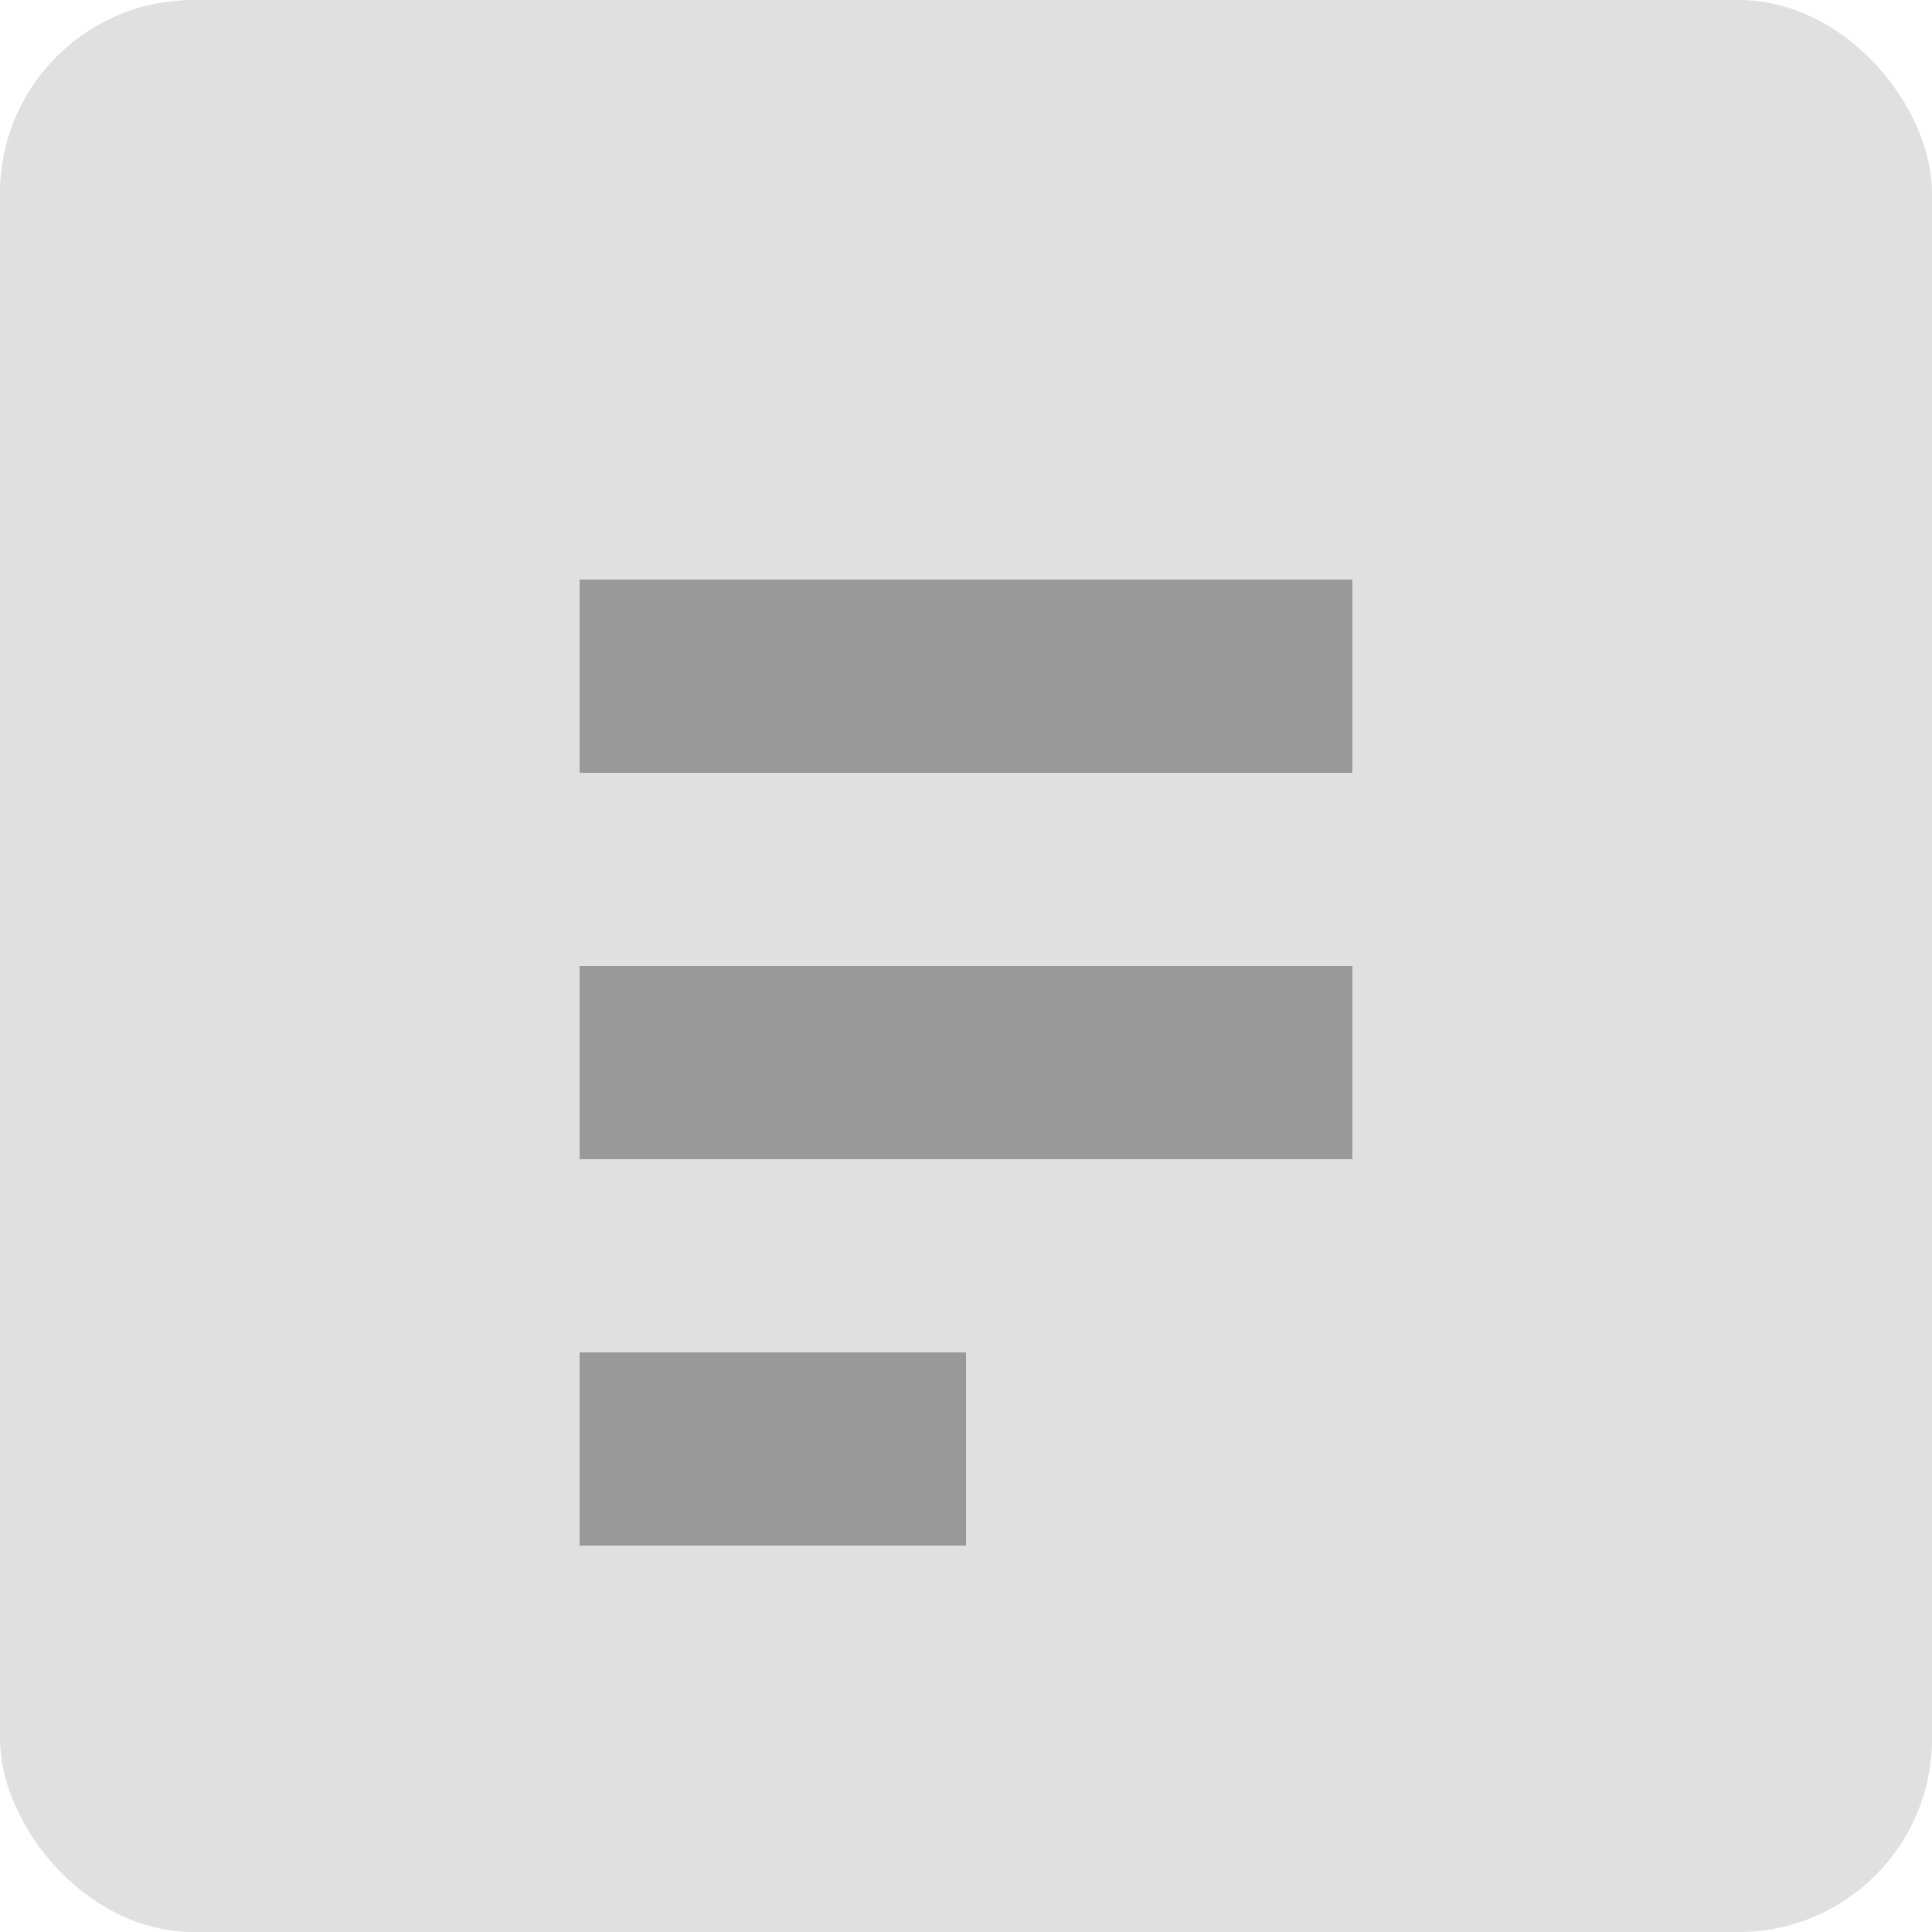 <svg width="20" height="20" viewBox="0 0 20 20" fill="none" xmlns="http://www.w3.org/2000/svg">
  <rect width="20" height="20" rx="2" fill="#E0E0E0"/>
  <path d="M6 6H14V8H6V6ZM6 10H14V12H6V10ZM6 14H10V16H6V14Z" fill="#999"/>
</svg> 